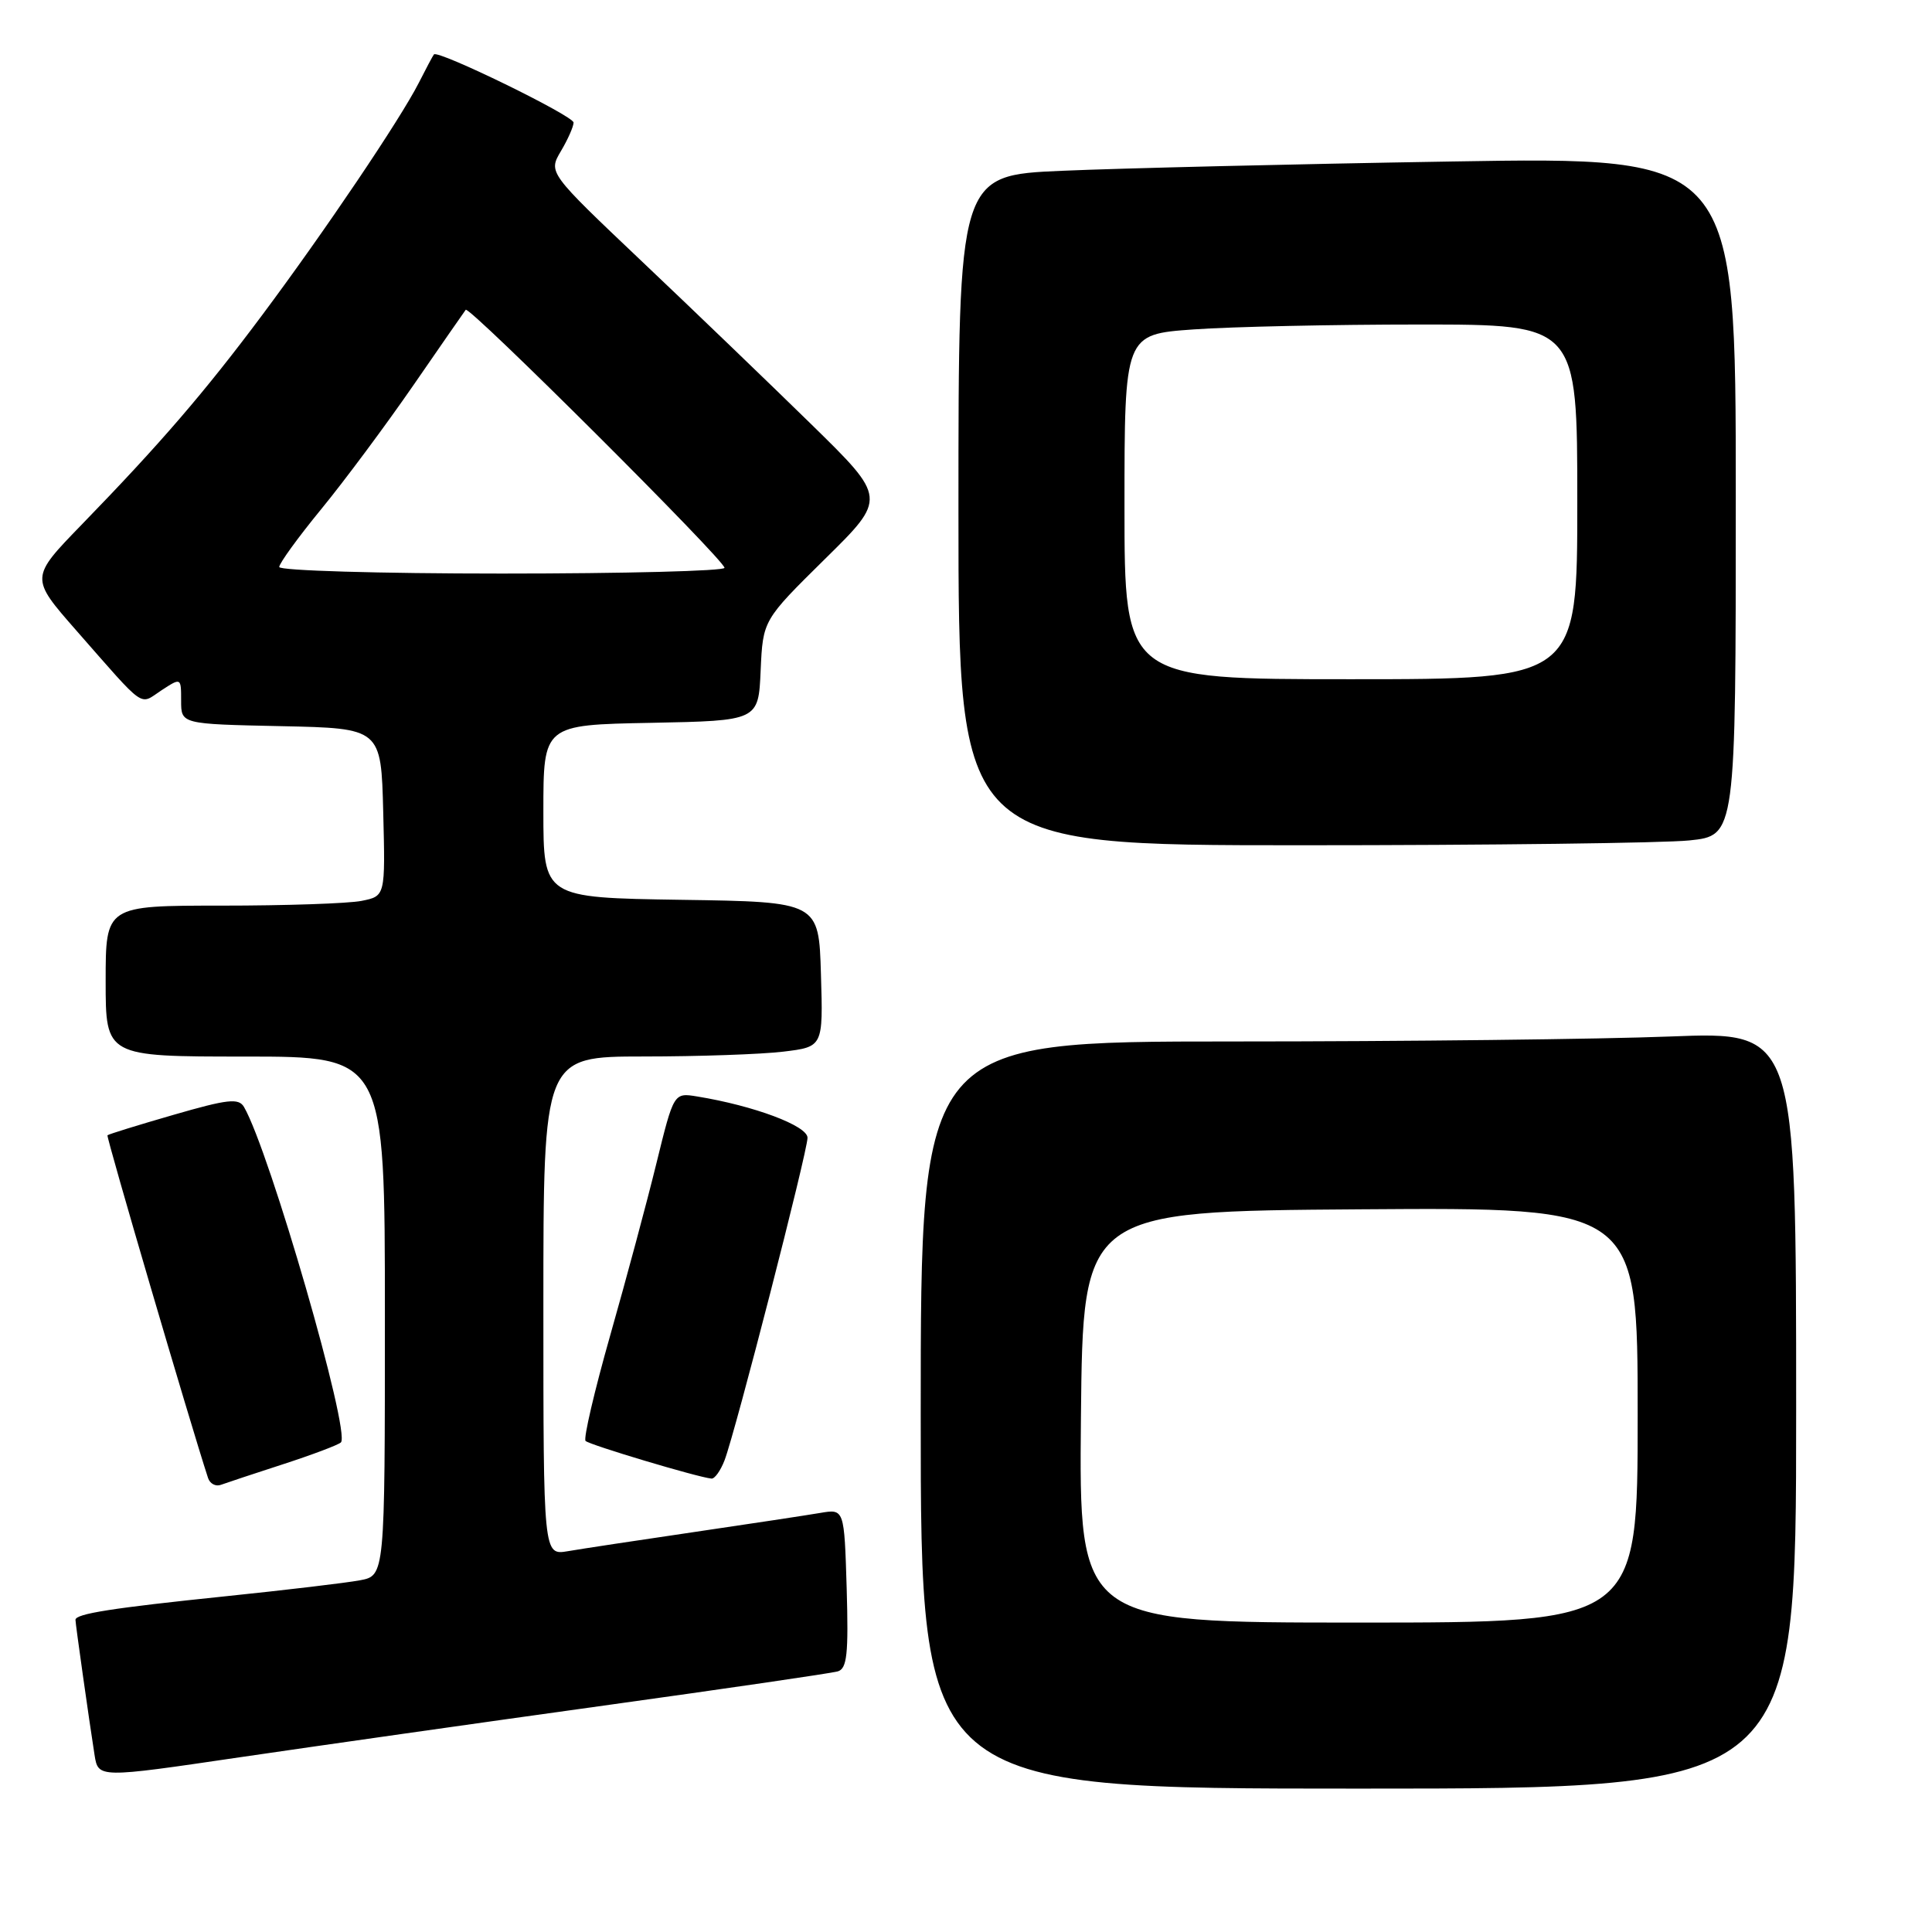 <?xml version="1.0" encoding="UTF-8" standalone="no"?>
<!DOCTYPE svg PUBLIC "-//W3C//DTD SVG 1.1//EN" "http://www.w3.org/Graphics/SVG/1.1/DTD/svg11.dtd" >
<svg xmlns="http://www.w3.org/2000/svg" xmlns:xlink="http://www.w3.org/1999/xlink" version="1.1" viewBox="0 0 256 256">
 <g >
 <path fill="currentColor"
d=" M 238.00 186.84 C 238.00 136.69 238.00 136.69 221.34 137.34 C 212.18 137.70 186.08 138.00 163.34 138.00 C 122.00 138.00 122.00 138.00 122.00 187.50 C 122.00 237.00 122.00 237.00 180.00 237.00 C 238.00 237.00 238.00 237.00 238.00 186.84 Z  M 80.00 226.00 C 96.22 223.75 110.17 221.71 111.00 221.47 C 112.24 221.11 112.44 219.18 112.19 210.48 C 111.87 199.93 111.87 199.93 108.69 200.47 C 106.93 200.77 99.42 201.91 92.00 203.00 C 84.58 204.09 77.04 205.23 75.25 205.54 C 72.00 206.09 72.00 206.09 72.00 173.05 C 72.00 140.00 72.00 140.00 85.25 139.99 C 92.54 139.99 100.88 139.70 103.78 139.35 C 109.07 138.71 109.07 138.71 108.78 129.11 C 108.50 119.50 108.50 119.50 90.25 119.23 C 72.00 118.95 72.00 118.95 72.00 107.50 C 72.00 96.05 72.00 96.05 86.25 95.78 C 100.50 95.50 100.50 95.50 100.79 88.84 C 101.09 82.18 101.09 82.18 109.29 74.09 C 117.50 66.01 117.50 66.01 107.50 56.22 C 102.00 50.84 91.91 41.13 85.07 34.65 C 72.65 22.87 72.65 22.87 74.32 20.03 C 75.25 18.47 76.00 16.76 76.00 16.24 C 76.00 15.35 58.03 6.58 57.50 7.21 C 57.36 7.37 56.46 9.07 55.48 11.00 C 53.03 15.81 43.05 30.62 34.71 41.79 C 27.12 51.96 21.24 58.79 10.81 69.53 C 3.99 76.56 3.99 76.56 10.10 83.53 C 19.46 94.19 18.40 93.44 21.38 91.48 C 24.00 89.77 24.00 89.77 24.00 92.86 C 24.00 95.94 24.00 95.94 37.25 96.22 C 50.50 96.50 50.50 96.50 50.78 107.62 C 51.06 118.74 51.06 118.74 47.91 119.37 C 46.17 119.72 37.83 120.00 29.37 120.00 C 14.00 120.00 14.00 120.00 14.00 130.00 C 14.00 140.00 14.00 140.00 32.50 140.00 C 51.00 140.00 51.00 140.00 51.00 174.39 C 51.00 208.78 51.00 208.78 47.68 209.40 C 45.86 209.74 37.87 210.69 29.93 211.51 C 14.85 213.07 10.00 213.83 10.00 214.64 C 10.00 215.18 11.80 227.90 12.53 232.55 C 13.02 235.61 13.02 235.61 31.76 232.85 C 42.07 231.34 63.77 228.25 80.00 226.00 Z  M 37.50 194.02 C 41.35 192.77 44.80 191.47 45.17 191.13 C 46.51 189.87 35.71 152.49 32.33 146.68 C 31.63 145.48 30.18 145.64 23.00 147.72 C 18.32 149.07 14.38 150.29 14.24 150.43 C 14.05 150.62 25.15 188.44 27.57 195.85 C 27.82 196.60 28.58 197.00 29.26 196.75 C 29.94 196.50 33.65 195.27 37.50 194.02 Z  M 96.01 193.49 C 97.47 189.64 107.00 152.59 107.00 150.76 C 107.00 149.17 99.88 146.51 92.39 145.29 C 89.28 144.78 89.28 144.78 86.98 154.14 C 85.72 159.29 82.96 169.55 80.86 176.93 C 78.76 184.32 77.29 190.62 77.59 190.93 C 78.09 191.45 92.46 195.75 94.27 195.92 C 94.70 195.97 95.48 194.87 96.01 193.49 Z  M 223.85 111.36 C 230.00 110.72 230.00 110.72 230.00 65.74 C 230.00 20.77 230.00 20.77 192.25 21.40 C 171.49 21.74 148.31 22.30 140.75 22.63 C 127.00 23.22 127.00 23.22 127.00 67.61 C 127.00 112.00 127.00 112.00 172.35 112.00 C 197.30 112.00 220.47 111.71 223.85 111.36 Z  M 143.23 187.75 C 143.50 160.50 143.50 160.50 180.25 160.24 C 217.00 159.98 217.00 159.98 217.00 187.49 C 217.00 215.00 217.00 215.00 179.98 215.00 C 142.97 215.00 142.97 215.00 143.23 187.75 Z  M 37.00 75.13 C 37.00 74.65 39.50 71.20 42.56 67.47 C 45.62 63.74 51.10 56.37 54.74 51.10 C 58.38 45.82 61.52 41.30 61.71 41.05 C 62.17 40.47 96.00 74.21 96.00 75.24 C 96.00 75.66 82.72 76.00 66.50 76.00 C 50.27 76.00 37.00 75.61 37.00 75.13 Z  M 149.00 67.15 C 149.00 44.30 149.00 44.30 158.15 43.65 C 163.19 43.29 176.69 43.00 188.15 43.00 C 209.00 43.00 209.00 43.00 209.00 66.50 C 209.00 90.00 209.00 90.00 179.00 90.00 C 149.00 90.00 149.00 90.00 149.00 67.15 Z "/>
</g>
</svg>
